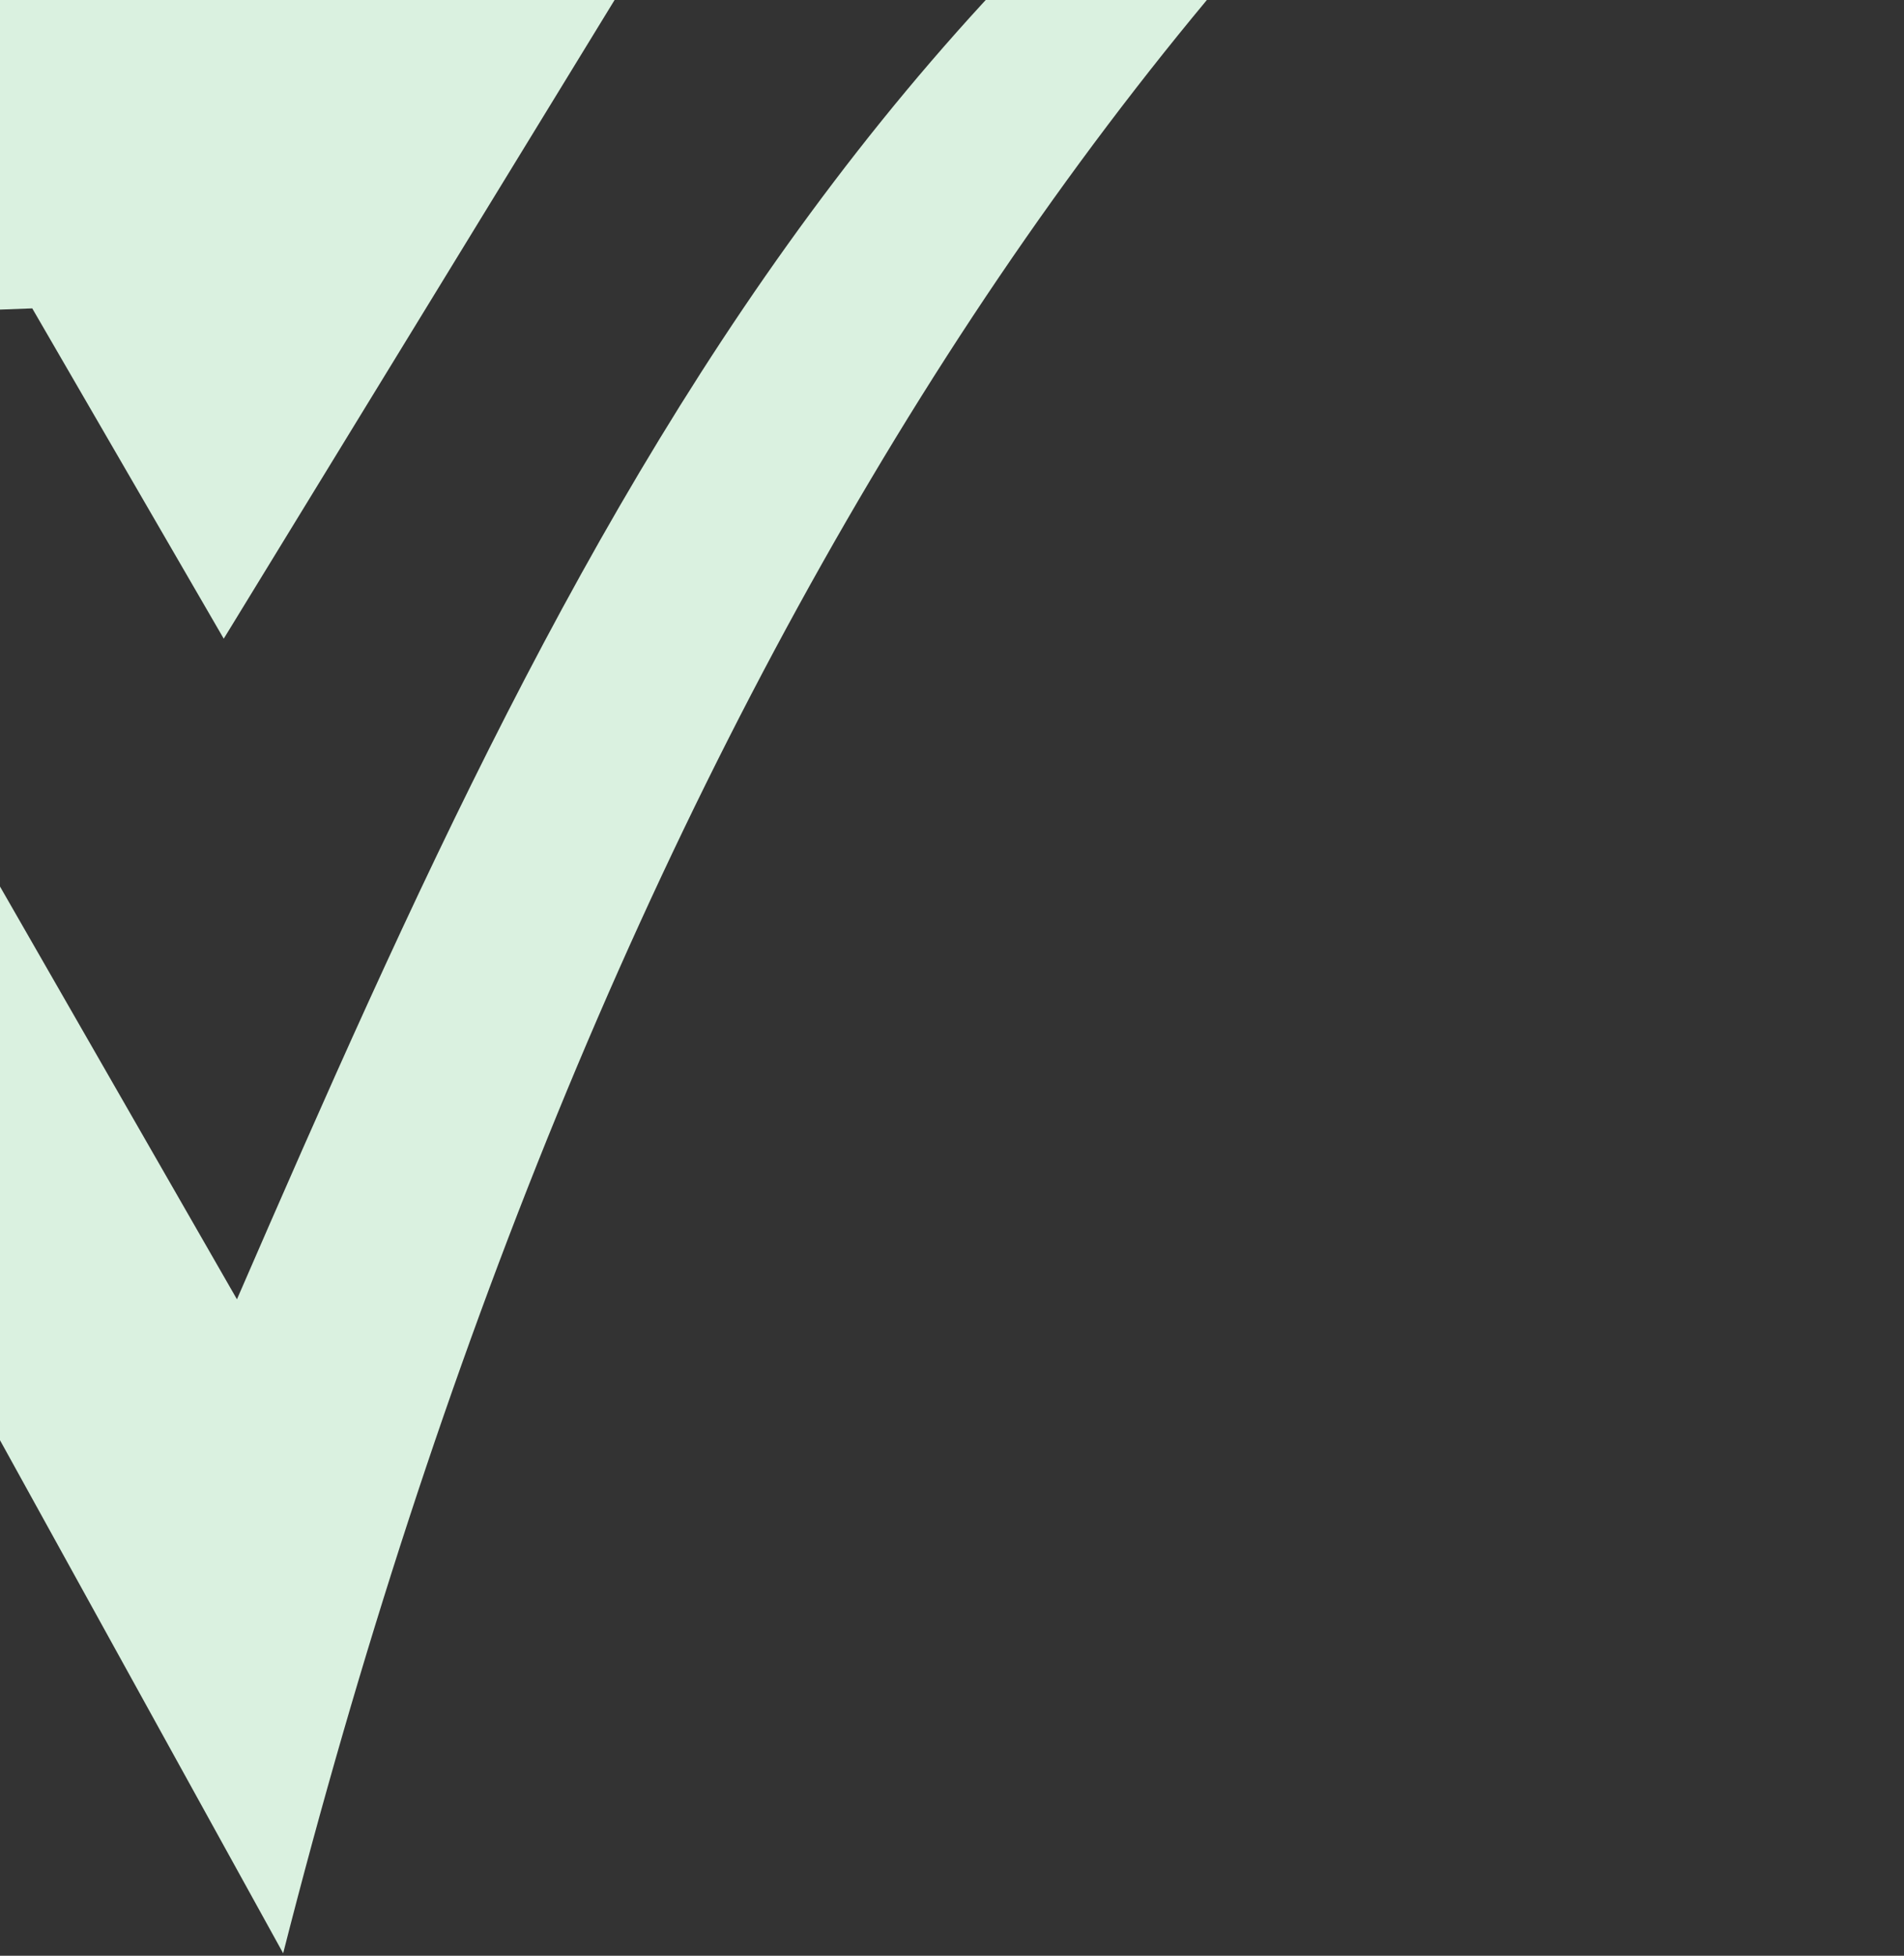 <svg width="300" height="308" viewBox="0 0 300 308" fill="none" xmlns="http://www.w3.org/2000/svg">
<rect x="0" y="0" width="300" height="308" fill="#333333" stroke="none"/>
<path d="M299.5 -95C179.928 -24.257 92.433 119.914 44.616 307.612L-126 -1.369H97.674L35.253 100.584L5.083 48.567L-51.095 50.648L37.334 204.619C92.472 77.697 145.529 -37.781 299.5 -95Z" fill="#DAF1E0"/>
</svg>
